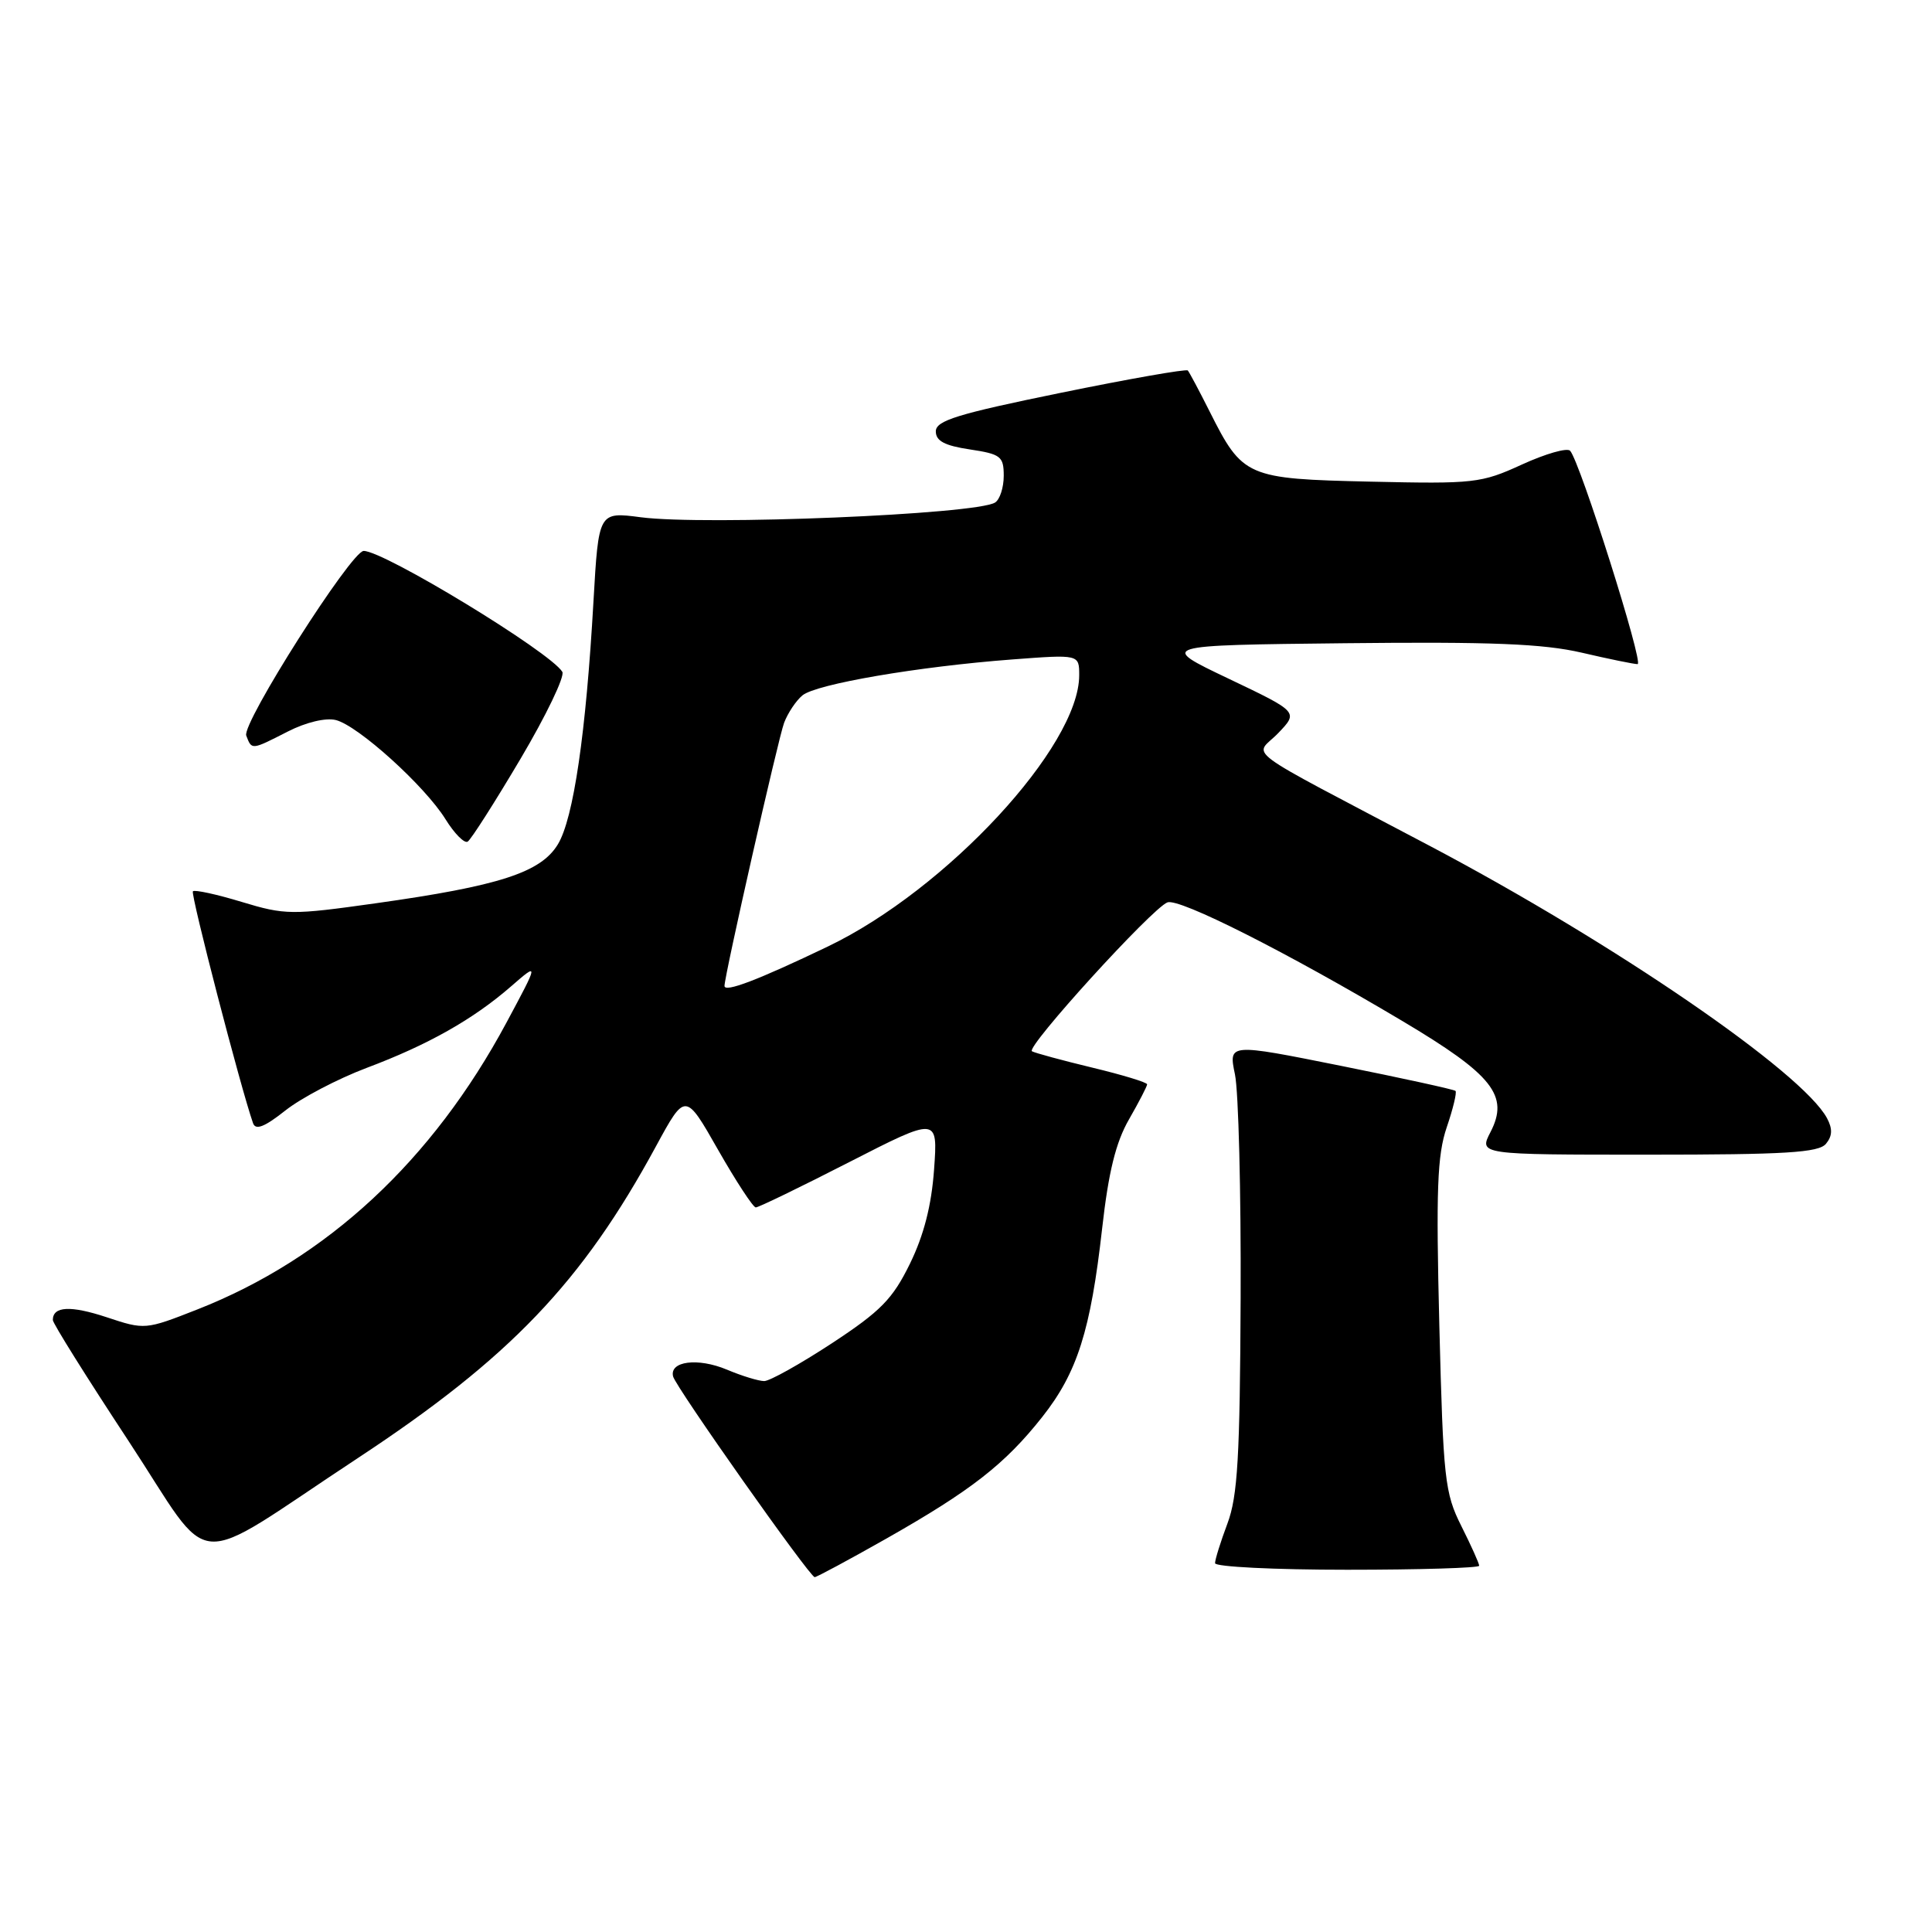 <?xml version="1.0" encoding="UTF-8" standalone="no"?>
<!DOCTYPE svg PUBLIC "-//W3C//DTD SVG 1.1//EN" "http://www.w3.org/Graphics/SVG/1.1/DTD/svg11.dtd" >
<svg xmlns="http://www.w3.org/2000/svg" xmlns:xlink="http://www.w3.org/1999/xlink" version="1.1" viewBox="0 0 256 256">
 <g >
 <path fill="currentColor"
d=" M 117.45 203.87 C 128.68 197.50 133.16 194.01 138.10 187.76 C 142.75 181.87 144.51 176.34 146.04 162.77 C 146.88 155.30 147.85 151.36 149.60 148.32 C 150.92 146.02 152.00 143.93 152.00 143.68 C 152.00 143.42 148.74 142.43 144.75 141.47 C 140.76 140.51 137.16 139.53 136.74 139.30 C 135.86 138.80 152.64 120.35 154.69 119.57 C 156.24 118.97 170.52 126.18 185.84 135.30 C 197.82 142.43 199.99 145.18 197.50 150.00 C 195.95 153.00 195.95 153.00 218.35 153.00 C 236.60 153.00 240.98 152.73 241.95 151.56 C 242.80 150.53 242.84 149.58 242.09 148.17 C 238.83 142.08 213.95 125.02 189.50 112.11 C 163.61 98.44 166.24 100.40 169.38 97.13 C 172.05 94.34 172.05 94.34 162.78 89.92 C 153.50 85.50 153.50 85.50 178.27 85.23 C 197.63 85.02 204.47 85.30 209.58 86.48 C 213.18 87.32 216.51 88.00 216.99 88.00 C 217.85 88.00 209.37 61.20 208.05 59.73 C 207.66 59.30 204.80 60.12 201.67 61.55 C 196.26 64.03 195.33 64.13 181.60 63.82 C 165.16 63.45 164.66 63.24 160.27 54.50 C 158.89 51.75 157.59 49.32 157.39 49.09 C 157.18 48.87 149.59 50.20 140.51 52.06 C 126.87 54.85 124.00 55.73 124.00 57.16 C 124.00 58.43 125.17 59.05 128.50 59.55 C 132.61 60.17 133.00 60.47 133.00 63.05 C 133.00 64.61 132.48 66.20 131.85 66.59 C 129.31 68.17 93.42 69.65 84.91 68.54 C 79.32 67.81 79.32 67.81 78.64 79.65 C 77.65 97.16 75.99 108.48 73.92 111.88 C 71.66 115.61 66.16 117.39 49.78 119.69 C 38.63 121.26 37.78 121.25 32.03 119.51 C 28.71 118.50 25.80 117.87 25.56 118.10 C 25.22 118.45 31.89 144.16 33.53 148.83 C 33.87 149.80 35.07 149.32 37.82 147.14 C 39.92 145.48 44.75 142.95 48.56 141.51 C 56.73 138.44 62.70 135.07 67.74 130.68 C 71.40 127.50 71.40 127.50 67.11 135.50 C 57.29 153.80 43.31 166.78 26.12 173.52 C 19.27 176.21 19.18 176.22 14.13 174.54 C 9.35 172.96 7.00 173.08 7.00 174.91 C 7.00 175.35 11.51 182.55 17.02 190.92 C 28.56 208.47 24.69 208.17 47.39 193.22 C 67.57 179.93 77.14 169.92 86.92 151.89 C 90.81 144.73 90.81 144.73 95.15 152.36 C 97.54 156.55 99.79 159.98 100.14 159.99 C 100.49 160.00 106.06 157.30 112.52 153.99 C 124.27 147.98 124.27 147.98 123.77 154.95 C 123.43 159.71 122.42 163.67 120.57 167.45 C 118.28 172.13 116.70 173.74 110.23 177.99 C 106.03 180.74 101.99 183.00 101.26 183.00 C 100.53 183.00 98.30 182.32 96.31 181.48 C 92.46 179.87 88.68 180.36 89.19 182.39 C 89.55 183.82 107.28 208.95 107.95 208.98 C 108.19 208.99 112.47 206.69 117.45 203.87 Z  M 196.00 207.47 C 196.00 207.17 194.94 204.81 193.64 202.22 C 191.43 197.82 191.24 196.02 190.72 175.68 C 190.27 157.67 190.44 153.07 191.70 149.37 C 192.54 146.91 193.06 144.74 192.86 144.55 C 192.66 144.36 185.81 142.86 177.64 141.22 C 162.78 138.24 162.78 138.24 163.64 142.37 C 164.11 144.64 164.45 157.97 164.39 172.00 C 164.30 193.02 164.00 198.27 162.64 201.88 C 161.74 204.28 161.00 206.64 161.00 207.13 C 161.00 207.61 168.88 208.00 178.50 208.00 C 188.12 208.00 196.00 207.76 196.00 207.47 Z  M 68.97 100.55 C 72.38 94.79 74.87 89.60 74.51 89.02 C 72.88 86.37 50.90 73.00 48.19 73.00 C 46.56 73.00 32.01 95.87 32.63 97.47 C 33.37 99.40 33.28 99.41 38.16 96.92 C 40.55 95.70 43.16 95.08 44.50 95.41 C 47.46 96.15 56.31 104.16 59.03 108.55 C 60.21 110.45 61.53 111.79 61.97 111.52 C 62.41 111.25 65.56 106.31 68.97 100.55 Z  M 96.00 130.64 C 96.00 129.26 103.13 97.80 103.90 95.77 C 104.39 94.48 105.48 92.84 106.33 92.14 C 108.14 90.64 121.67 88.32 134.14 87.38 C 143.00 86.71 143.00 86.71 143.00 89.47 C 143.00 98.90 125.41 117.88 109.69 125.42 C 100.41 129.87 96.00 131.55 96.00 130.64 Z "/>
</g>
</svg>